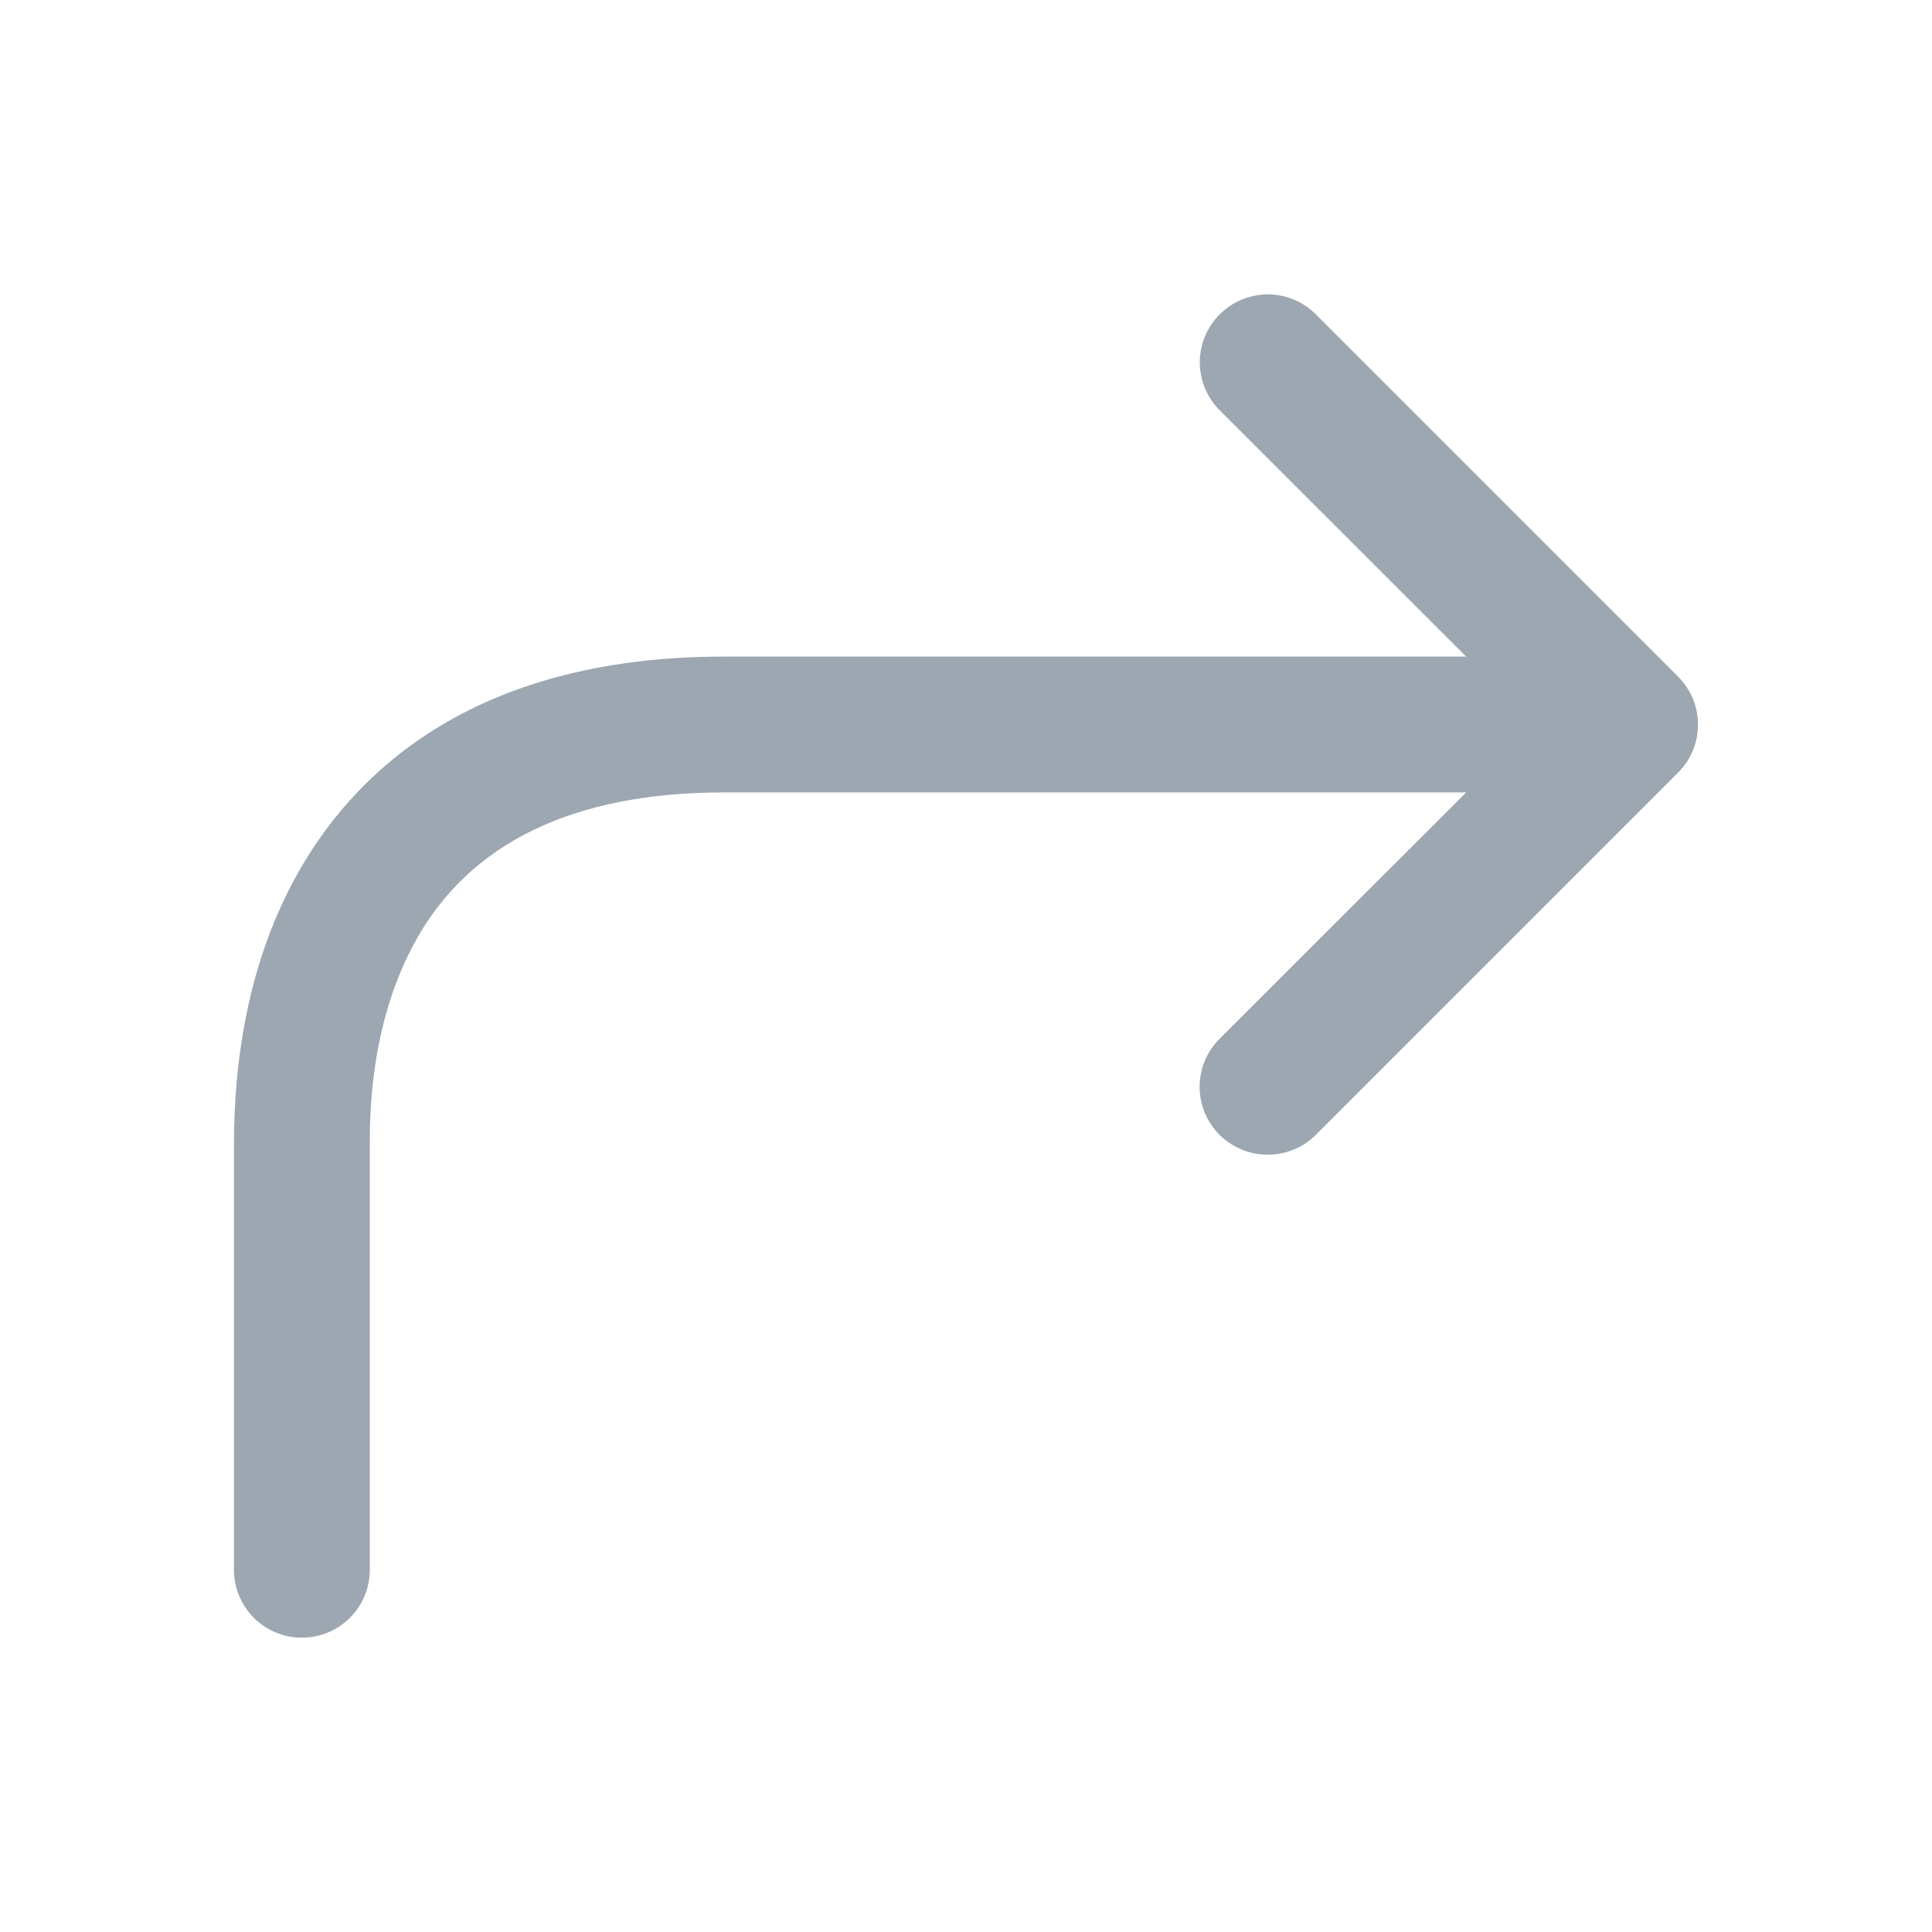 <?xml version="1.0" encoding="utf-8"?>
<!-- Generator: Adobe Illustrator 22.0.0, SVG Export Plug-In . SVG Version: 6.00 Build 0)  -->
<svg version="1.1" id="图层_1" xmlns="http://www.w3.org/2000/svg" xmlns:xlink="http://www.w3.org/1999/xlink" x="0px" y="0px"
	 viewBox="0 0 1024 1024" style="enable-background:new 0 0 1024 1024;" xml:space="preserve">
<style type="text/css">
	.st0{fill:#9DA7B2;}
</style>
<path class="st0" d="M156.3,465.6C185.4,411.9,248.5,348,383.8,348h393.3L646.5,217.5c-14.1-14.1-14.1-36.9,0-50.9
	c14.1-14.1,36.9-14.1,50.9,0l192,192c14.1,14.1,14.1,36.9,0,50.9l-192,192c-7,7-16.2,10.5-25.5,10.5s-18.4-3.5-25.5-10.5
	c-14.1-14.1-14.1-36.9,0-50.9L777.1,420H383.8c-80.2,0-135.5,26.9-164.2,79.9C196,543.4,196,591.4,196,607.2l0,224.8
	c0,19.9-16.1,36-36,36s-36-16.1-36-36V608l0-0.8C124,552.7,134.8,505.1,156.3,465.6z"/>
</svg>
